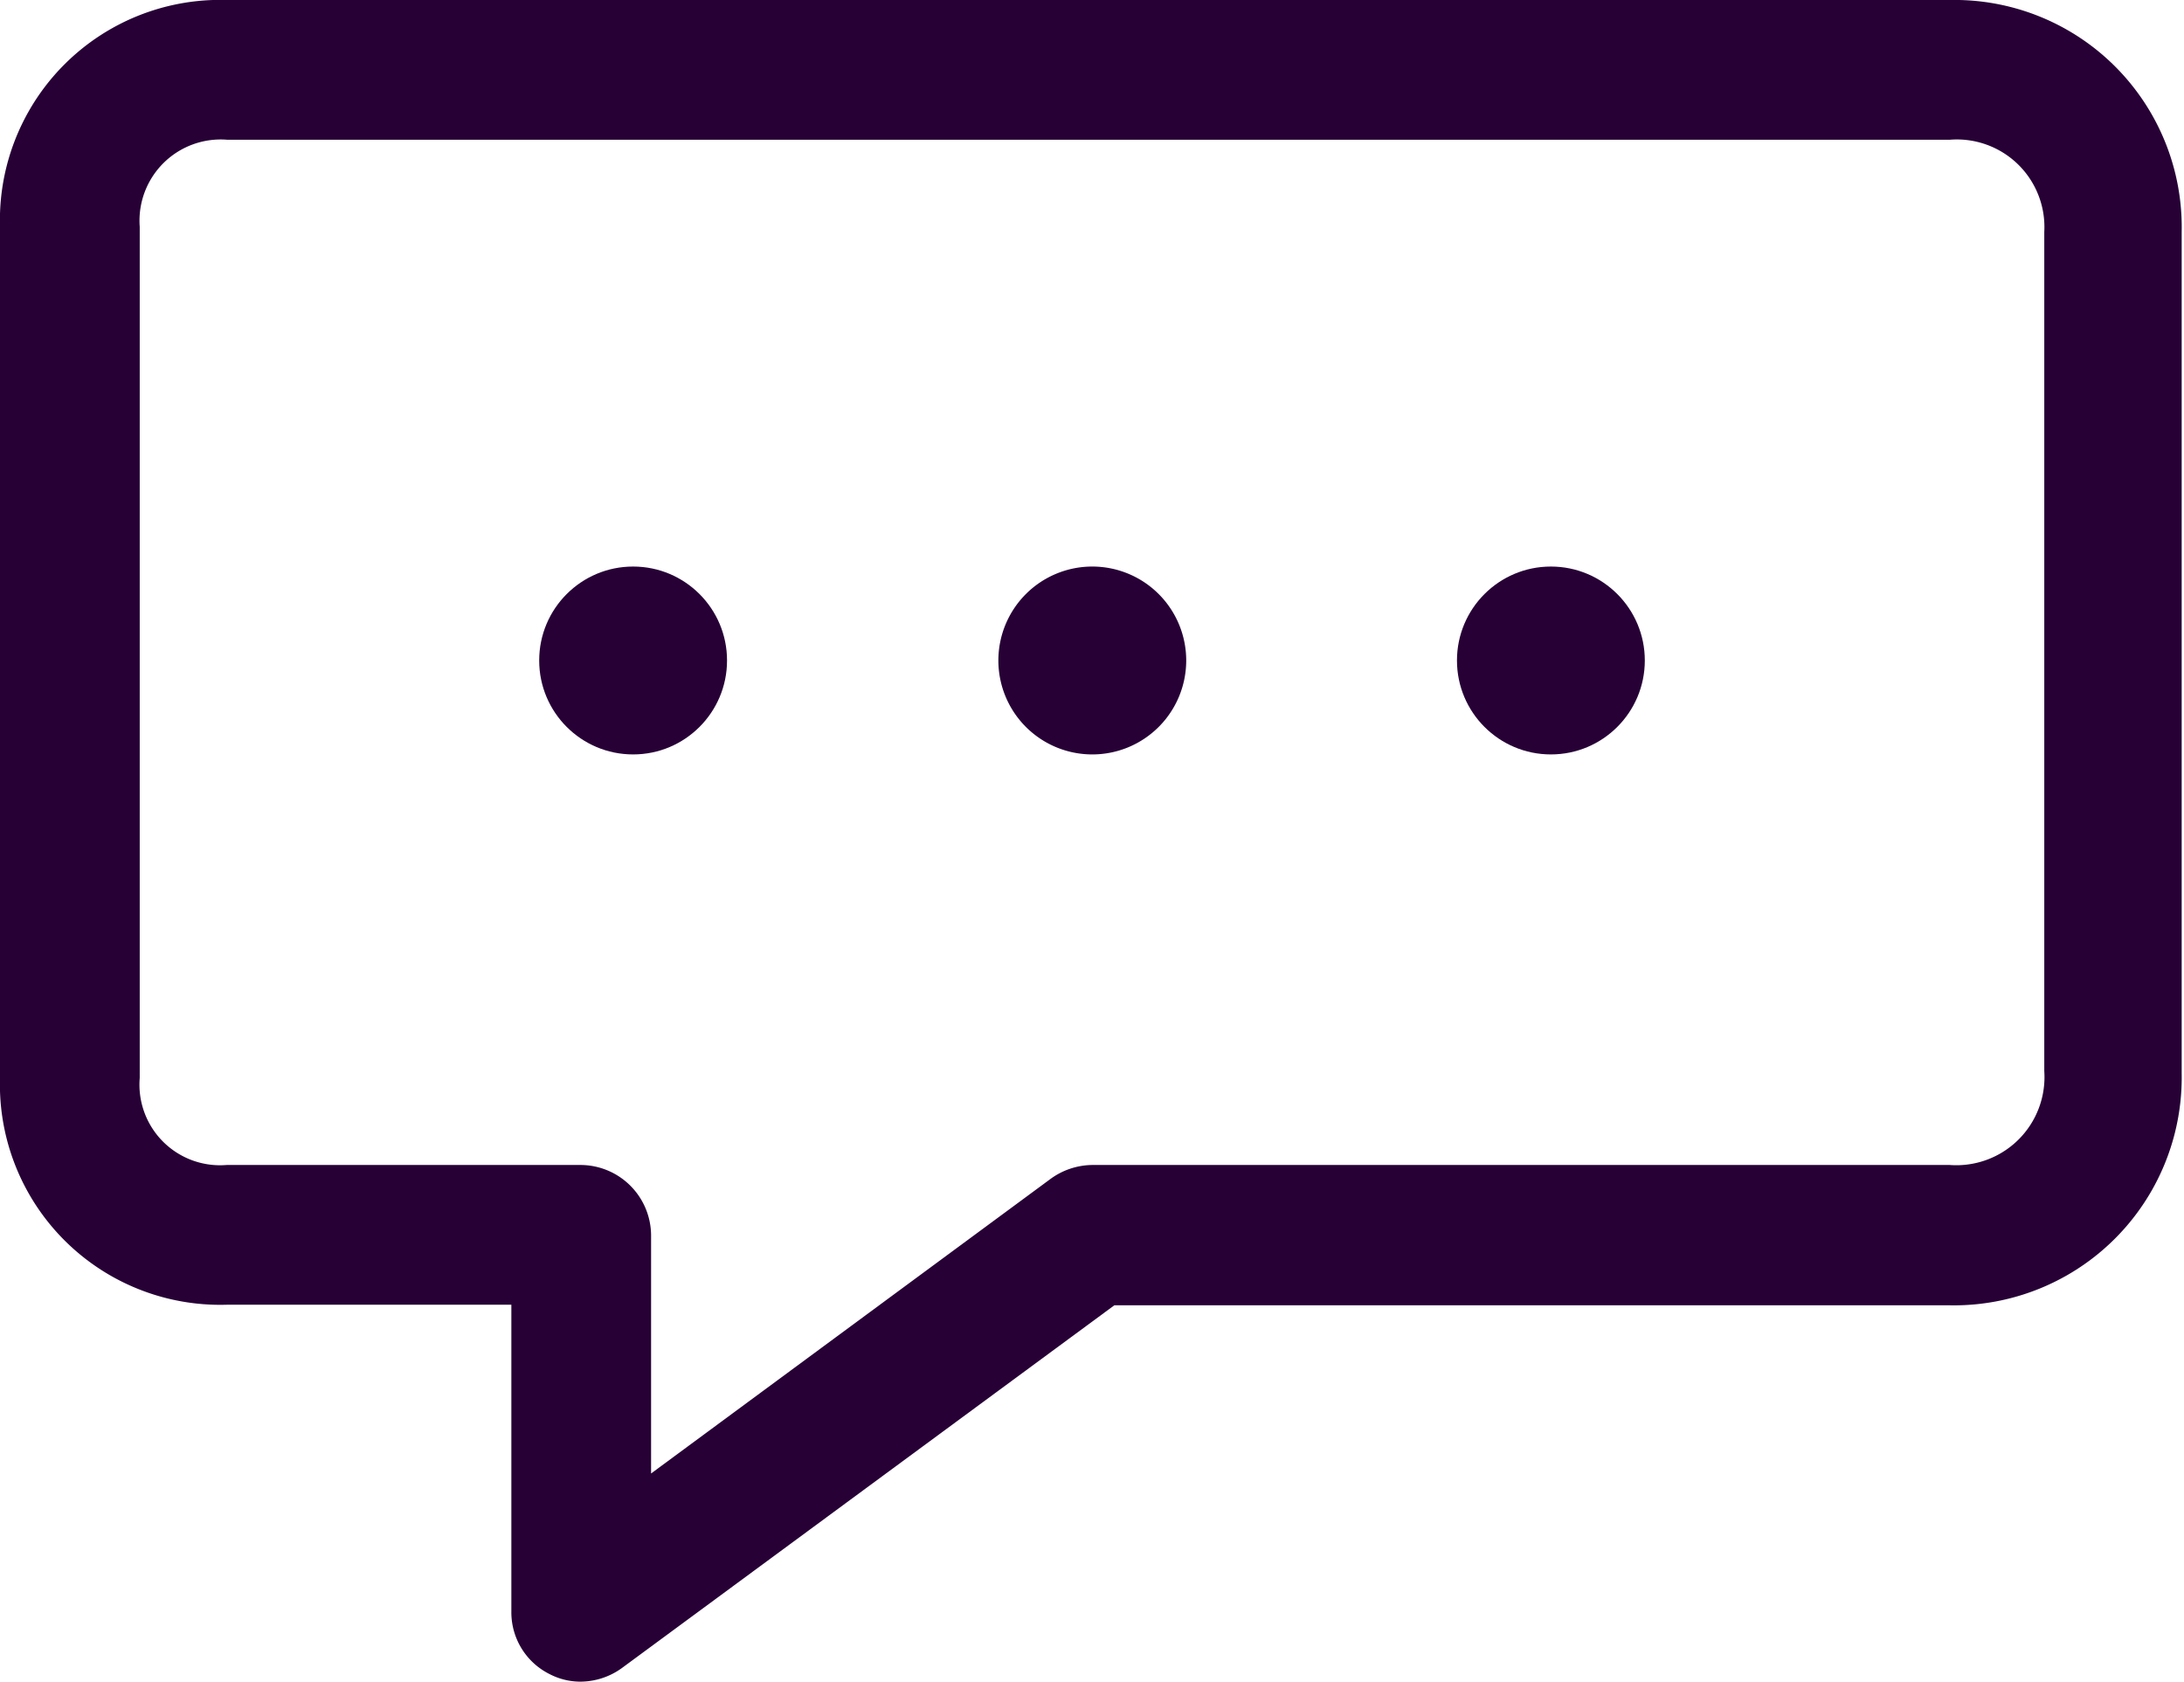 <svg xmlns="http://www.w3.org/2000/svg" viewBox="0 0 37.67 29"><defs><style>.cls-contact-1{fill:#270036;}</style></defs><title>contact</title><g id="Layer_2" data-name="Layer 2"><g id="Layer_1-2" data-name="Layer 1"><path class="cls-contact-1" d="M33.63,0H3.92A3.8,3.8,0,0,0,0,3.91V18.59A3.8,3.8,0,0,0,3.91,22.5H8.82v5.29a1.19,1.19,0,0,0,.66,1.08A1.16,1.16,0,0,0,10,29a1.23,1.23,0,0,0,.72-.23l8.5-6.26H33.63a3.93,3.93,0,0,0,4-4V4A3.92,3.92,0,0,0,33.63,0Zm1.63,18.47a1.52,1.52,0,0,1-1.63,1.62H18.84a1.24,1.24,0,0,0-.72.24l-6.89,5.08V21.3A1.22,1.22,0,0,0,10,20.09H3.91a1.39,1.39,0,0,1-1.5-1.5V3.91a1.4,1.4,0,0,1,1.51-1.5H33.63A1.51,1.51,0,0,1,35.26,4V18.47Z"/><circle class="cls-contact-1" cx="26.75" cy="11.39" r="1.62"/><circle class="cls-contact-1" cx="10.92" cy="11.39" r="1.62"/><path class="cls-contact-1" d="M18.84,9.77a1.62,1.62,0,1,0,1.62,1.62A1.62,1.62,0,0,0,18.84,9.77Z"/></g></g></svg>
